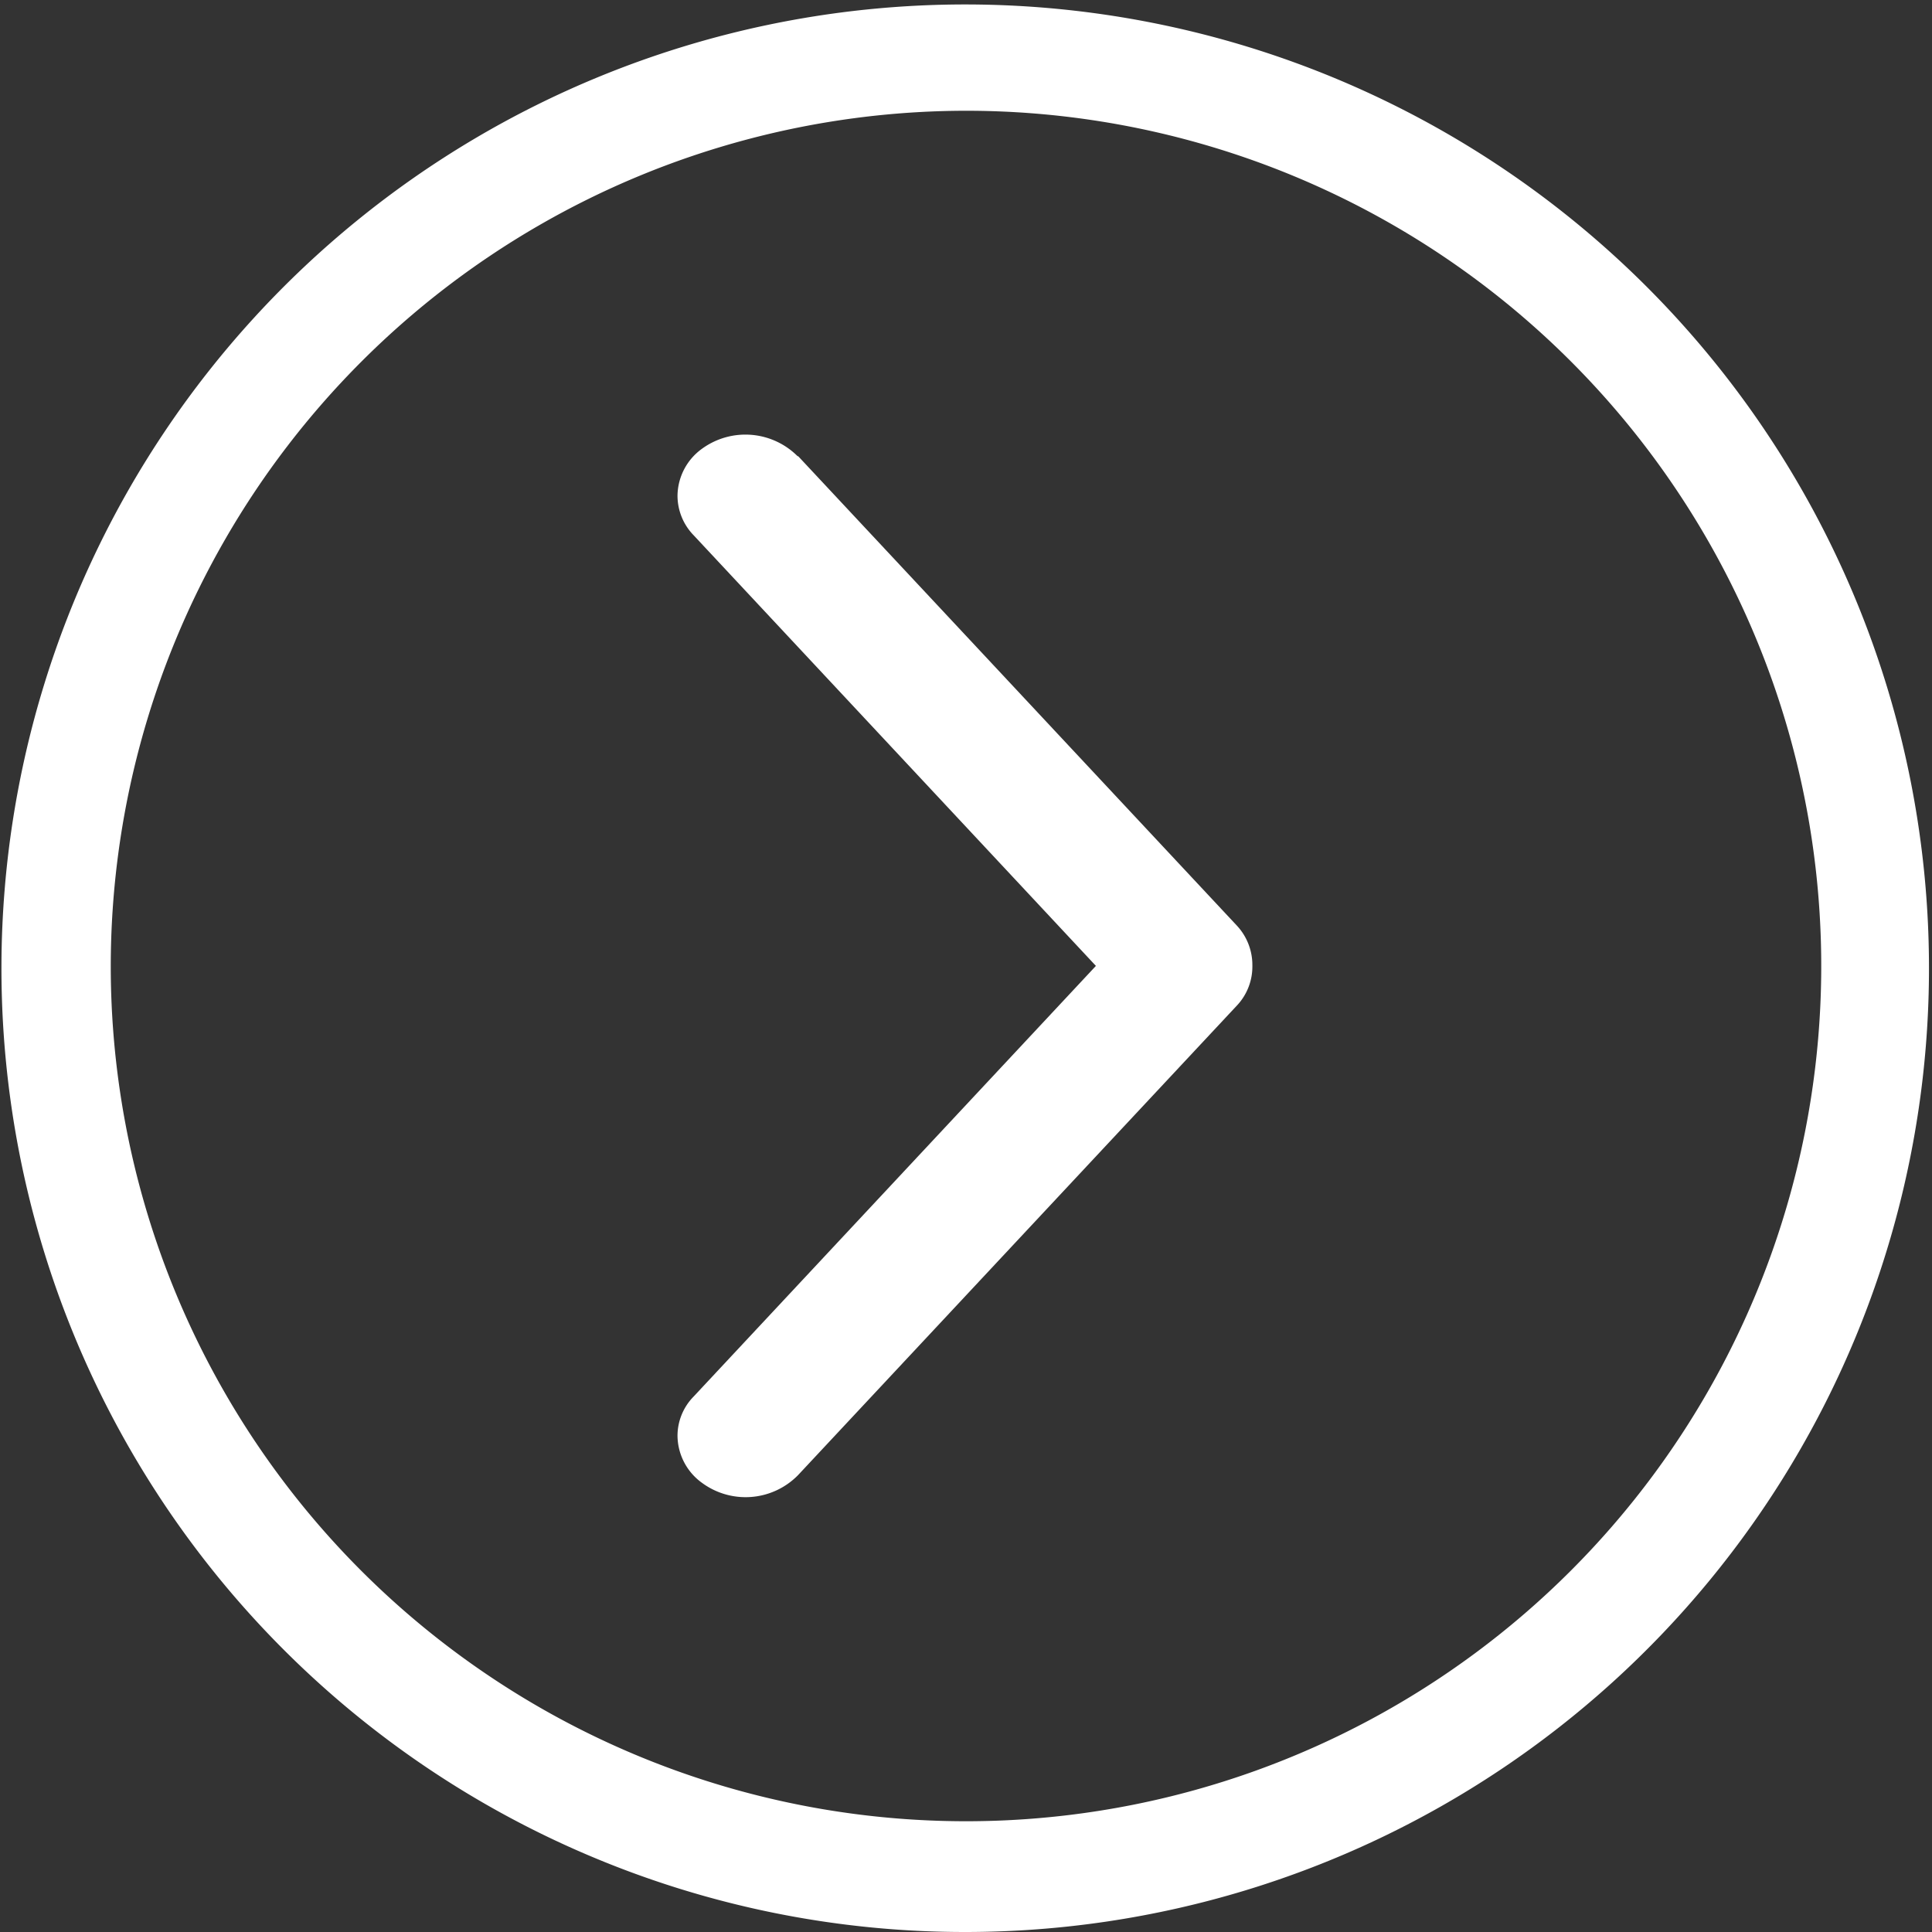 <svg id="_253aac367fe14c630a7b4fe94f54d906" data-name="253aac367fe14c630a7b4fe94f54d906" xmlns="http://www.w3.org/2000/svg" width="19.066" height="19.066" viewBox="0 0 19.066 19.066">
  <rect x="0" y="0" width="19.066" height="19.066" fill="#333333" stroke="none"/>
  <path id="Caminho_769" data-name="Caminho 769" d="M19.533,29.066a9.511,9.511,0,1,0-3.712-.751A9.491,9.491,0,0,0,19.533,29.066Zm0-17.973a8.44,8.44,0,1,1-8.44,8.44A8.449,8.449,0,0,1,19.533,11.093Z" transform="translate(-10 -10)" fill="#fff"/>
  <path id="Caminho_770" data-name="Caminho 770" d="M355.986,230.5l4.327,4.63a.57.57,0,0,1,.158.4.561.561,0,0,1-.158.4l-4.327,4.63a.725.725,0,0,1-.947.074.579.579,0,0,1-.241-.463.553.553,0,0,1,.158-.387l3.971-4.251-3.971-4.251a.561.561,0,0,1-.158-.389.579.579,0,0,1,.241-.463.728.728,0,0,1,.947.076Z" transform="translate(-348.112 -226.001)" fill="#fff"/>
</svg>
